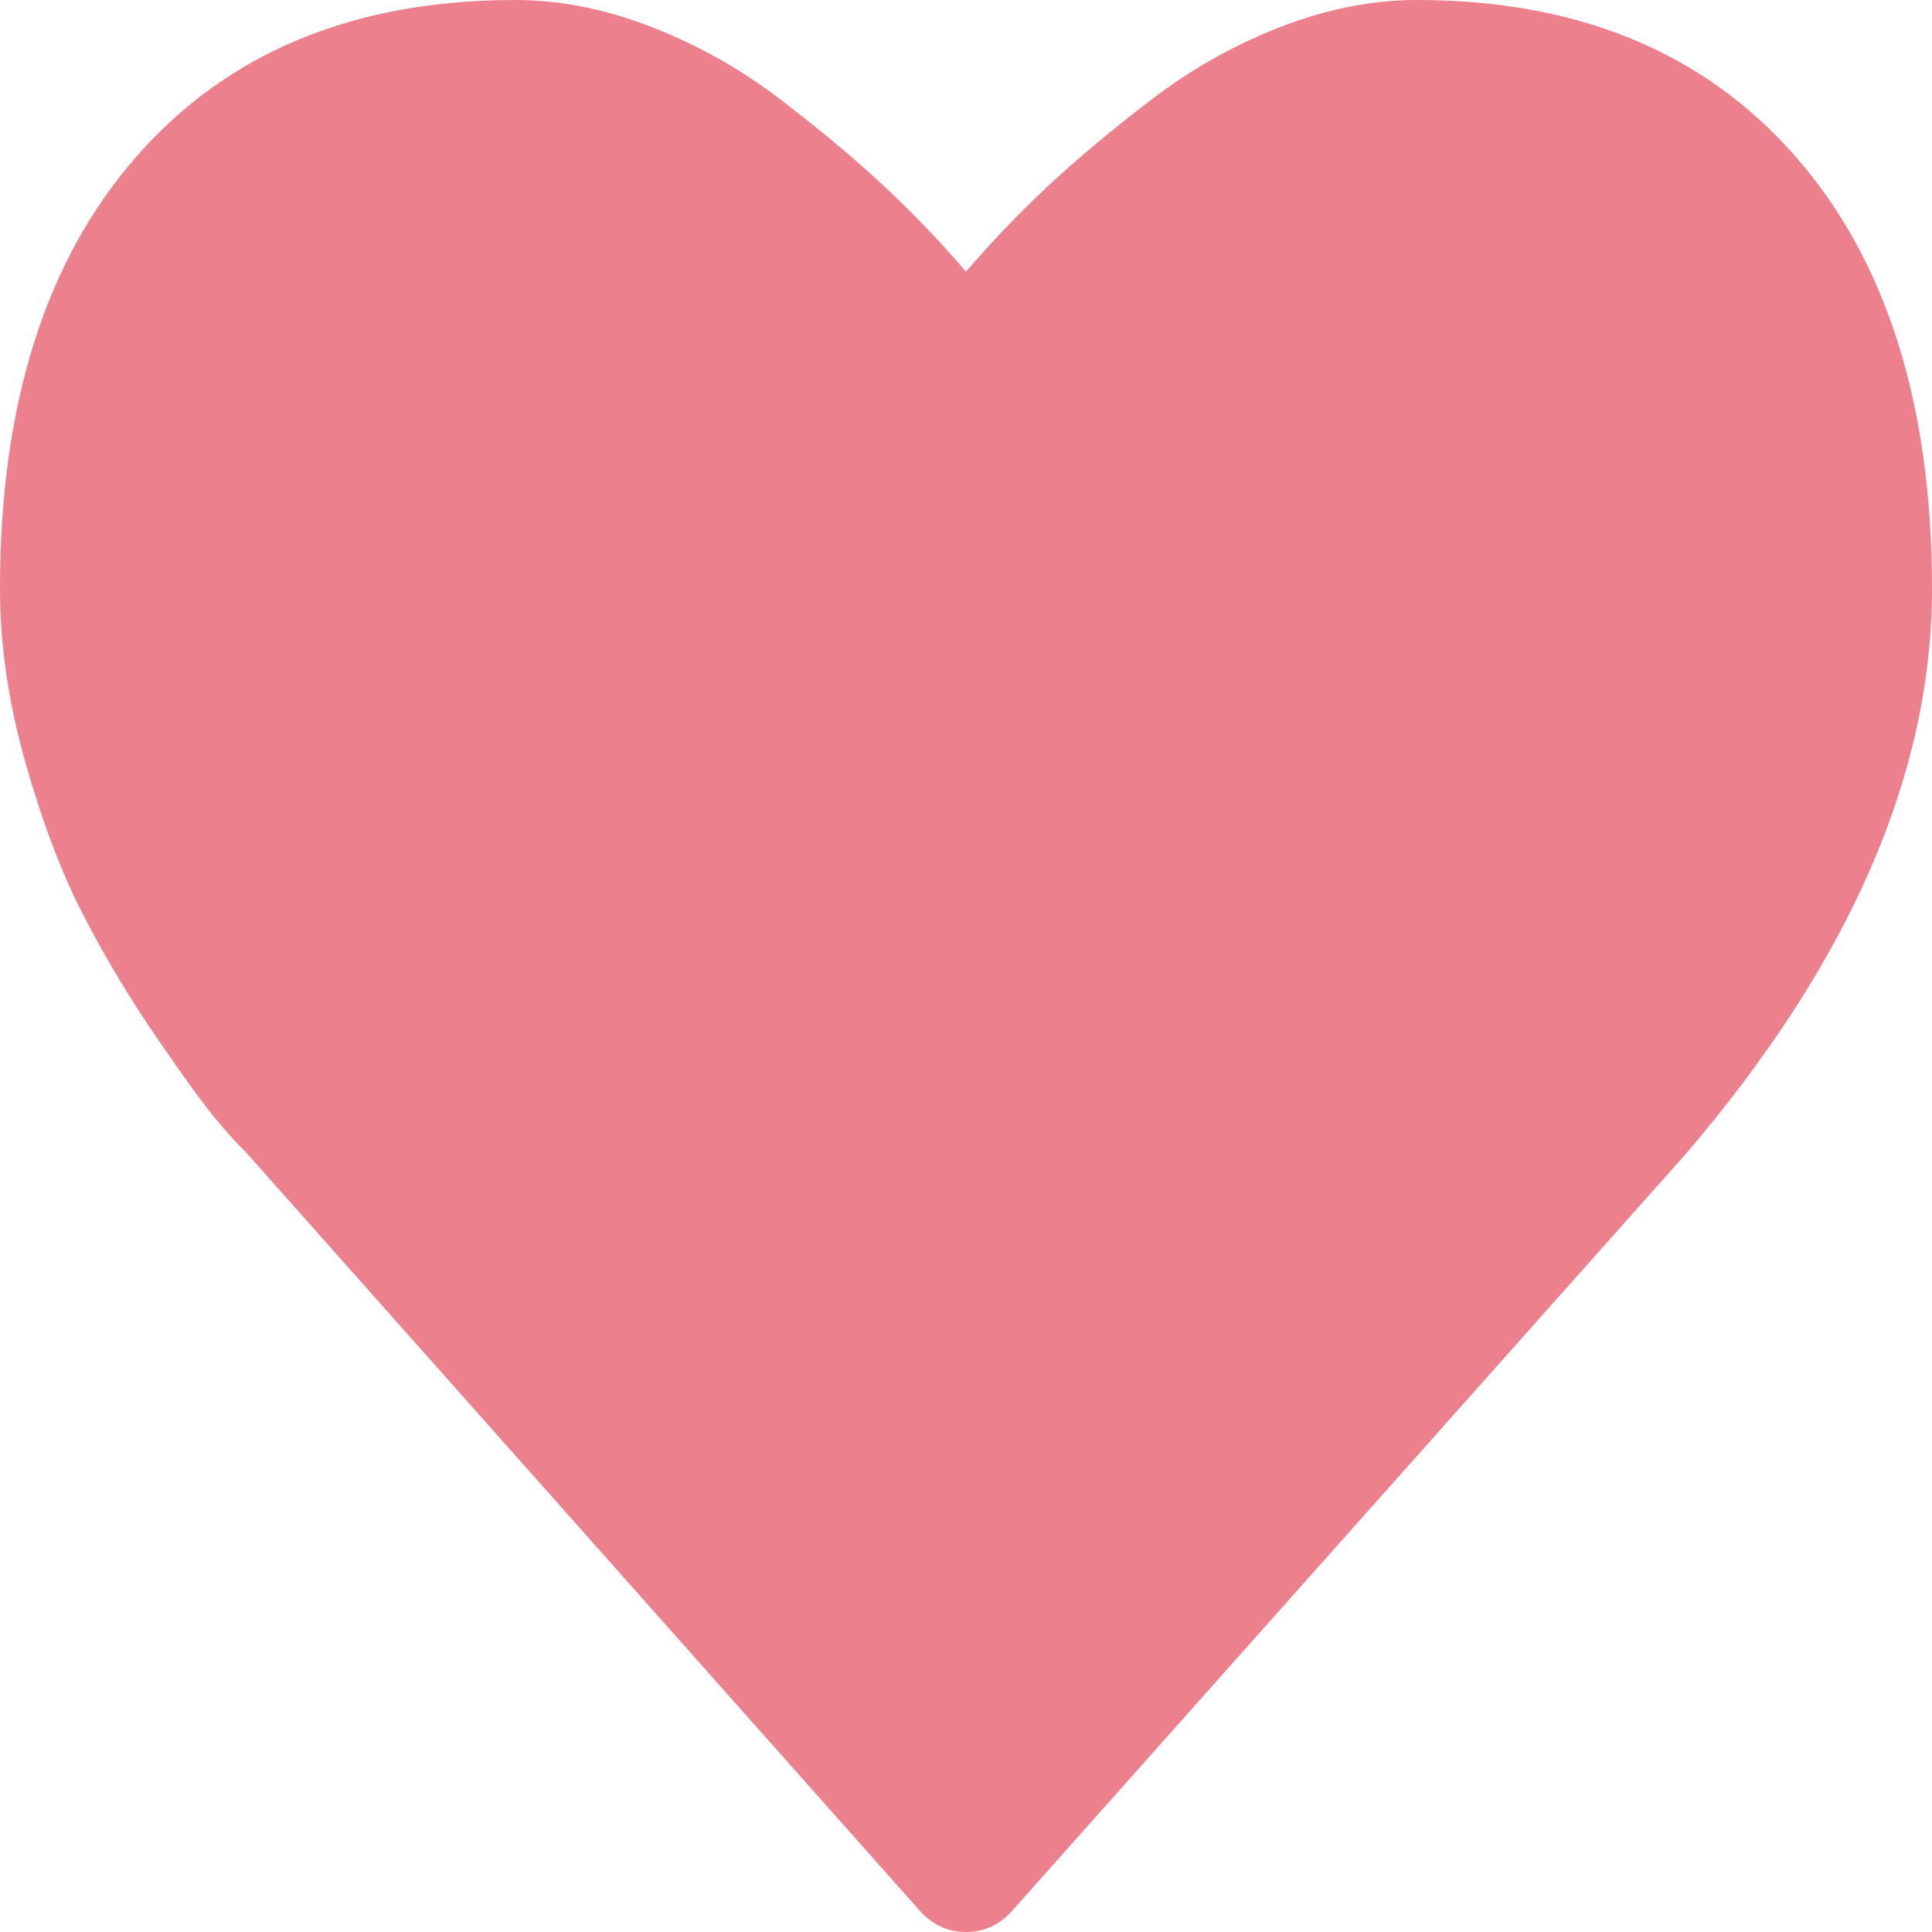 ﻿<?xml version="1.0" encoding="utf-8"?>
<svg version="1.1" xmlns:xlink="http://www.w3.org/1999/xlink" width="24px" height="24px" xmlns="http://www.w3.org/2000/svg">
  <g>
    <path d="M 12.589 23.719  C 12.429 23.906  12.232 24  12 24  C 11.768 24  11.571 23.906  11.411 23.719  L 3.054 14.312  C 2.964 14.229  2.842 14.094  2.685 13.906  C 2.529 13.719  2.281 13.378  1.942 12.883  C 1.603 12.388  1.299 11.88  1.031 11.359  C 0.763 10.839  0.525 10.208  0.315 9.469  C 0.105 8.729  0 8.01  0 7.312  C 0 5.021  0.567 3.229  1.701 1.938  C 2.835 0.646  4.402 0  6.402 0  C 6.955 0  7.52 0.112  8.096 0.336  C 8.672 0.56  9.208 0.862  9.703 1.242  C 10.199 1.622  10.625 1.979  10.982 2.312  C 11.339 2.646  11.679 3  12 3.375  C 12.321 3  12.661 2.646  13.018 2.312  C 13.375 1.979  13.801 1.622  14.297 1.242  C 14.792 0.862  15.328 0.56  15.904 0.336  C 16.48 0.112  17.045 0  17.598 0  C 19.598 0  21.165 0.646  22.299 1.938  C 23.433 3.229  24 5.021  24 7.312  C 24 9.615  22.978 11.958  20.933 14.344  L 12.589 23.719  Z " fill-rule="nonzero" fill="#ec808d" stroke="none" />
  </g>
</svg>